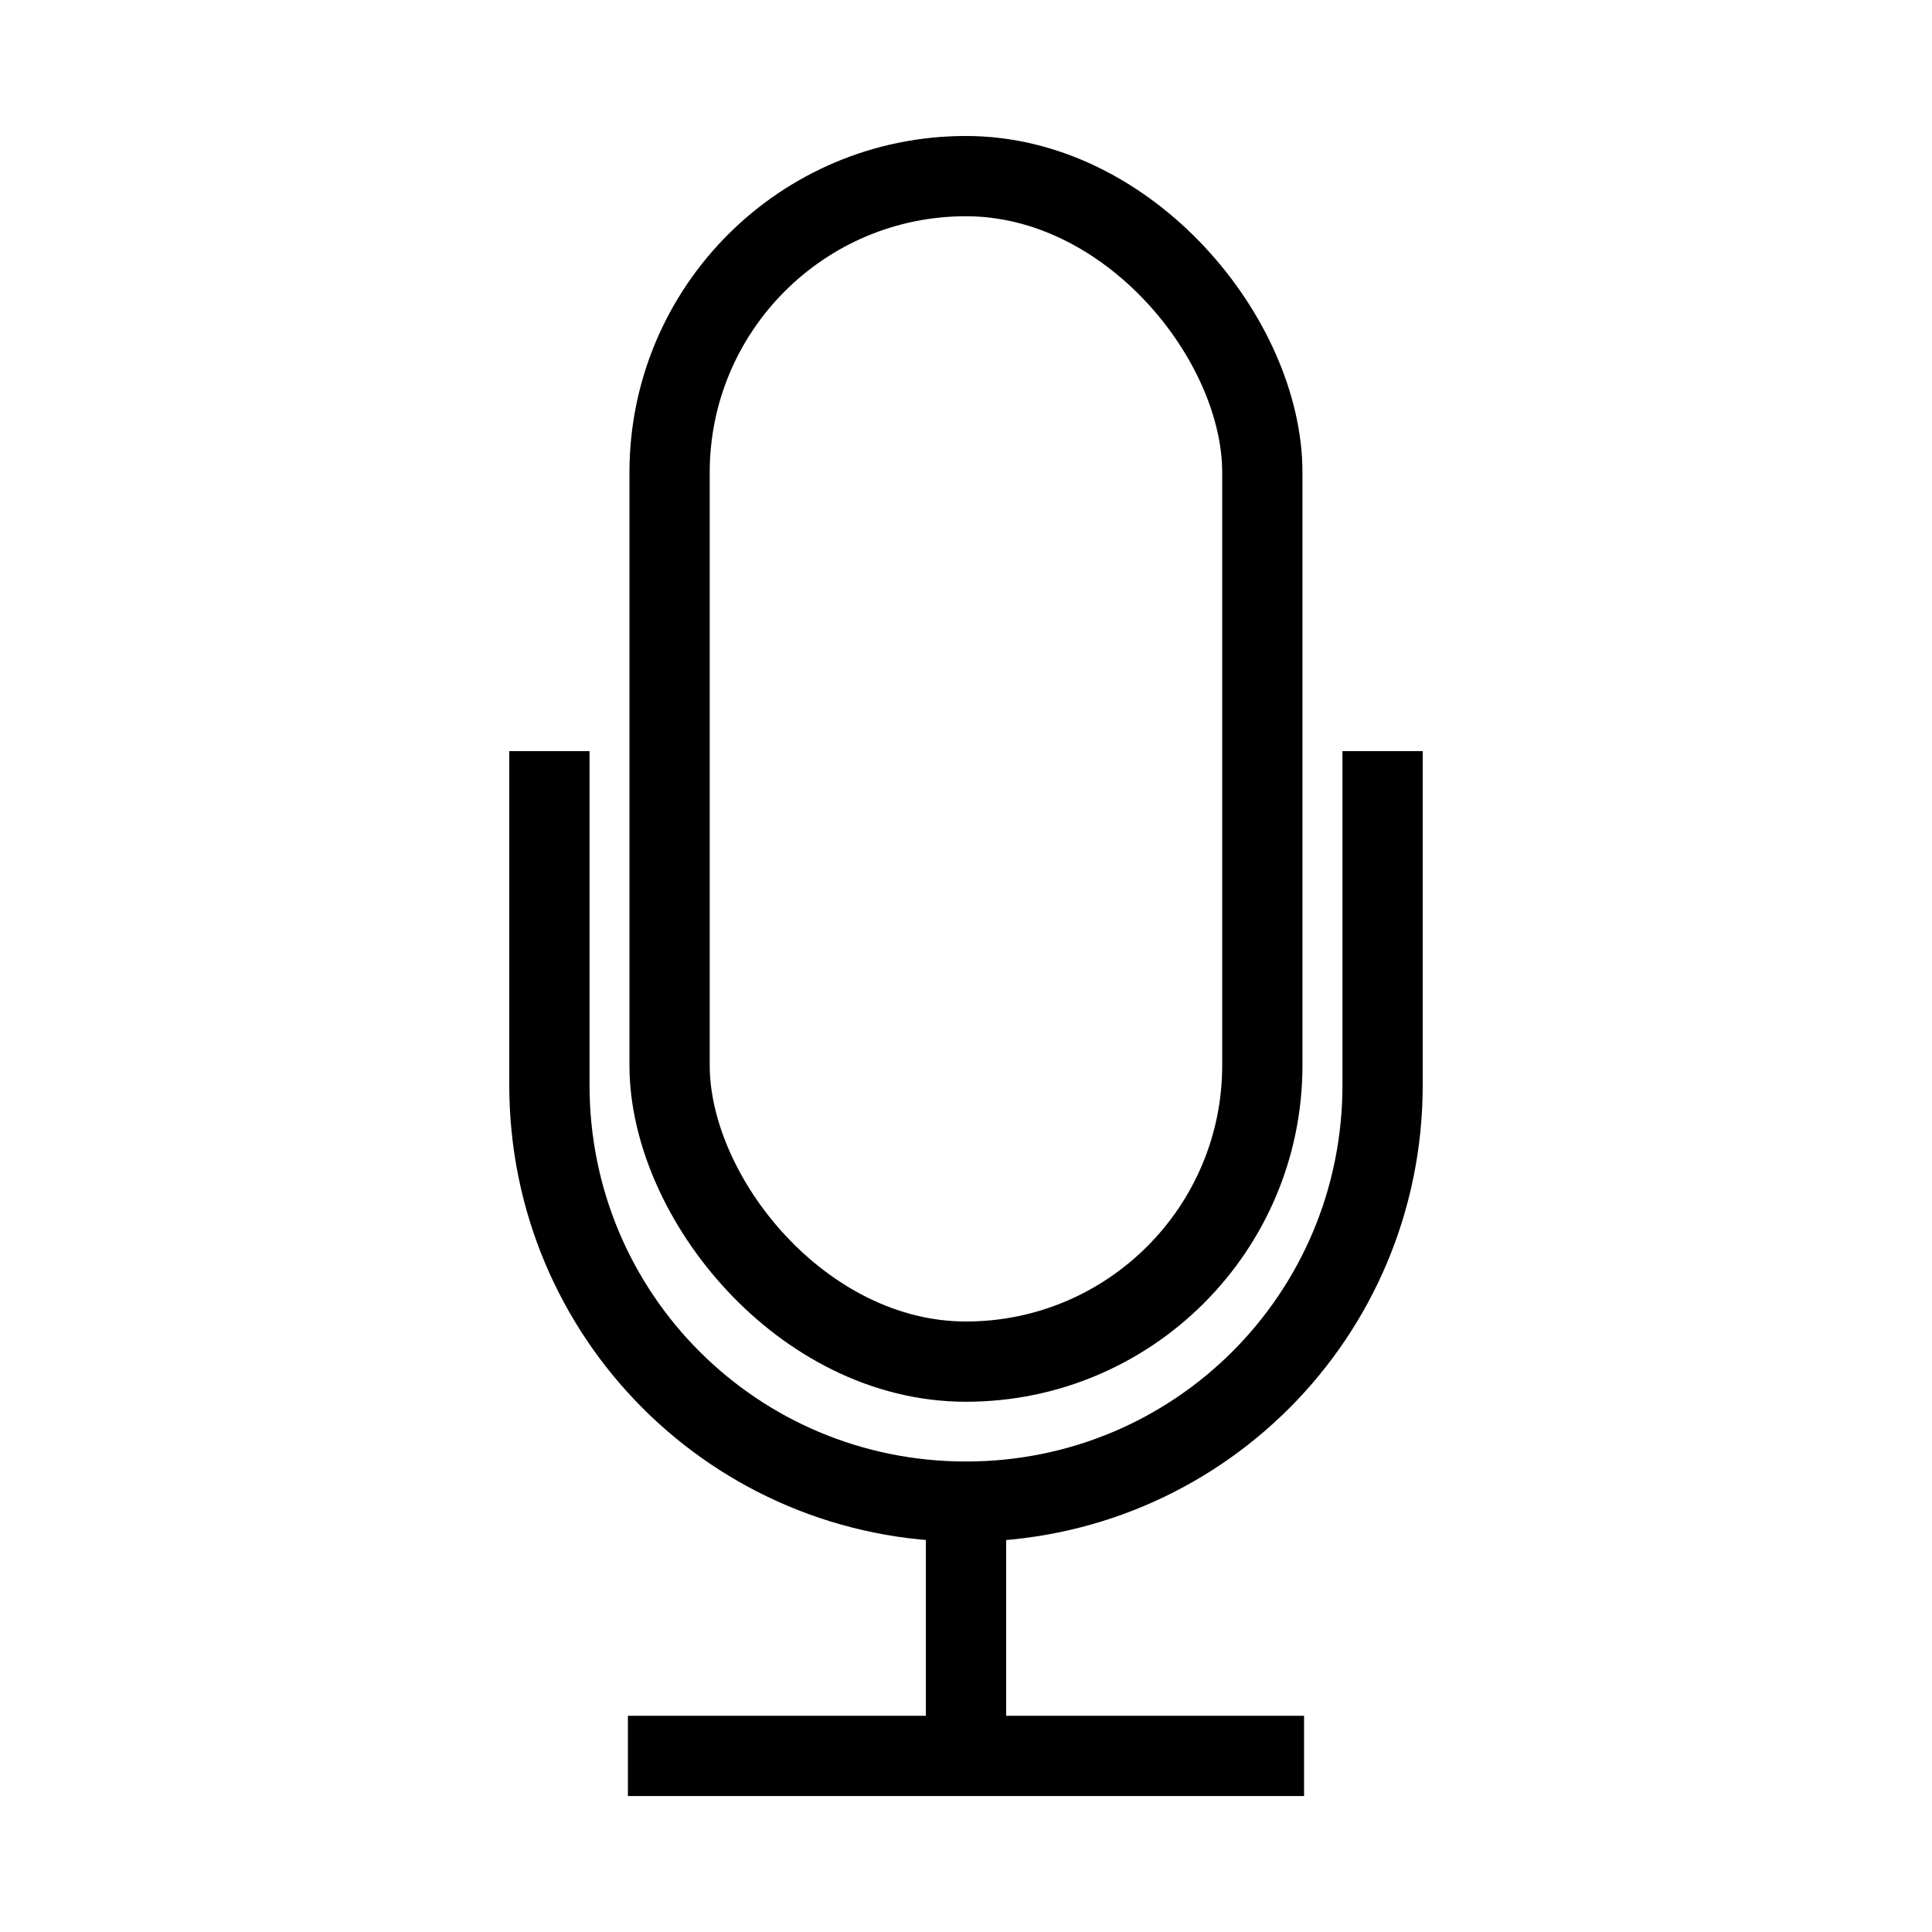 <?xml version="1.0" encoding="UTF-8"?>
<svg width="210mm" height="210mm" version="1.1" viewBox="0 0 210 210" xmlns="http://www.w3.org/2000/svg">
 <g transform="translate(-40.899 -76.429)">
  <path d="m191.18 158.07v36.298c0 25.086-20.196 45.282-45.282 45.282-25.086 0-45.282-20.196-45.282-45.282v-36.298" style="fill:none;paint-order:markers stroke fill;stroke-width:8.724;stroke:#000"/>
  <rect x="113.68" y="95.572" width="64.429" height="128.86" ry="32.215" style="fill:none;paint-order:fill markers stroke;stroke-width:8.724;stroke:#000"/>
  <path d="m145.9 241.55v25.157" style="fill:none;stroke-width:8.724;stroke:#000"/>
  <path d="m109.15 267.29h73.494" style="fill:none;stroke-width:8.724;stroke:#000"/>
 </g>
</svg>
